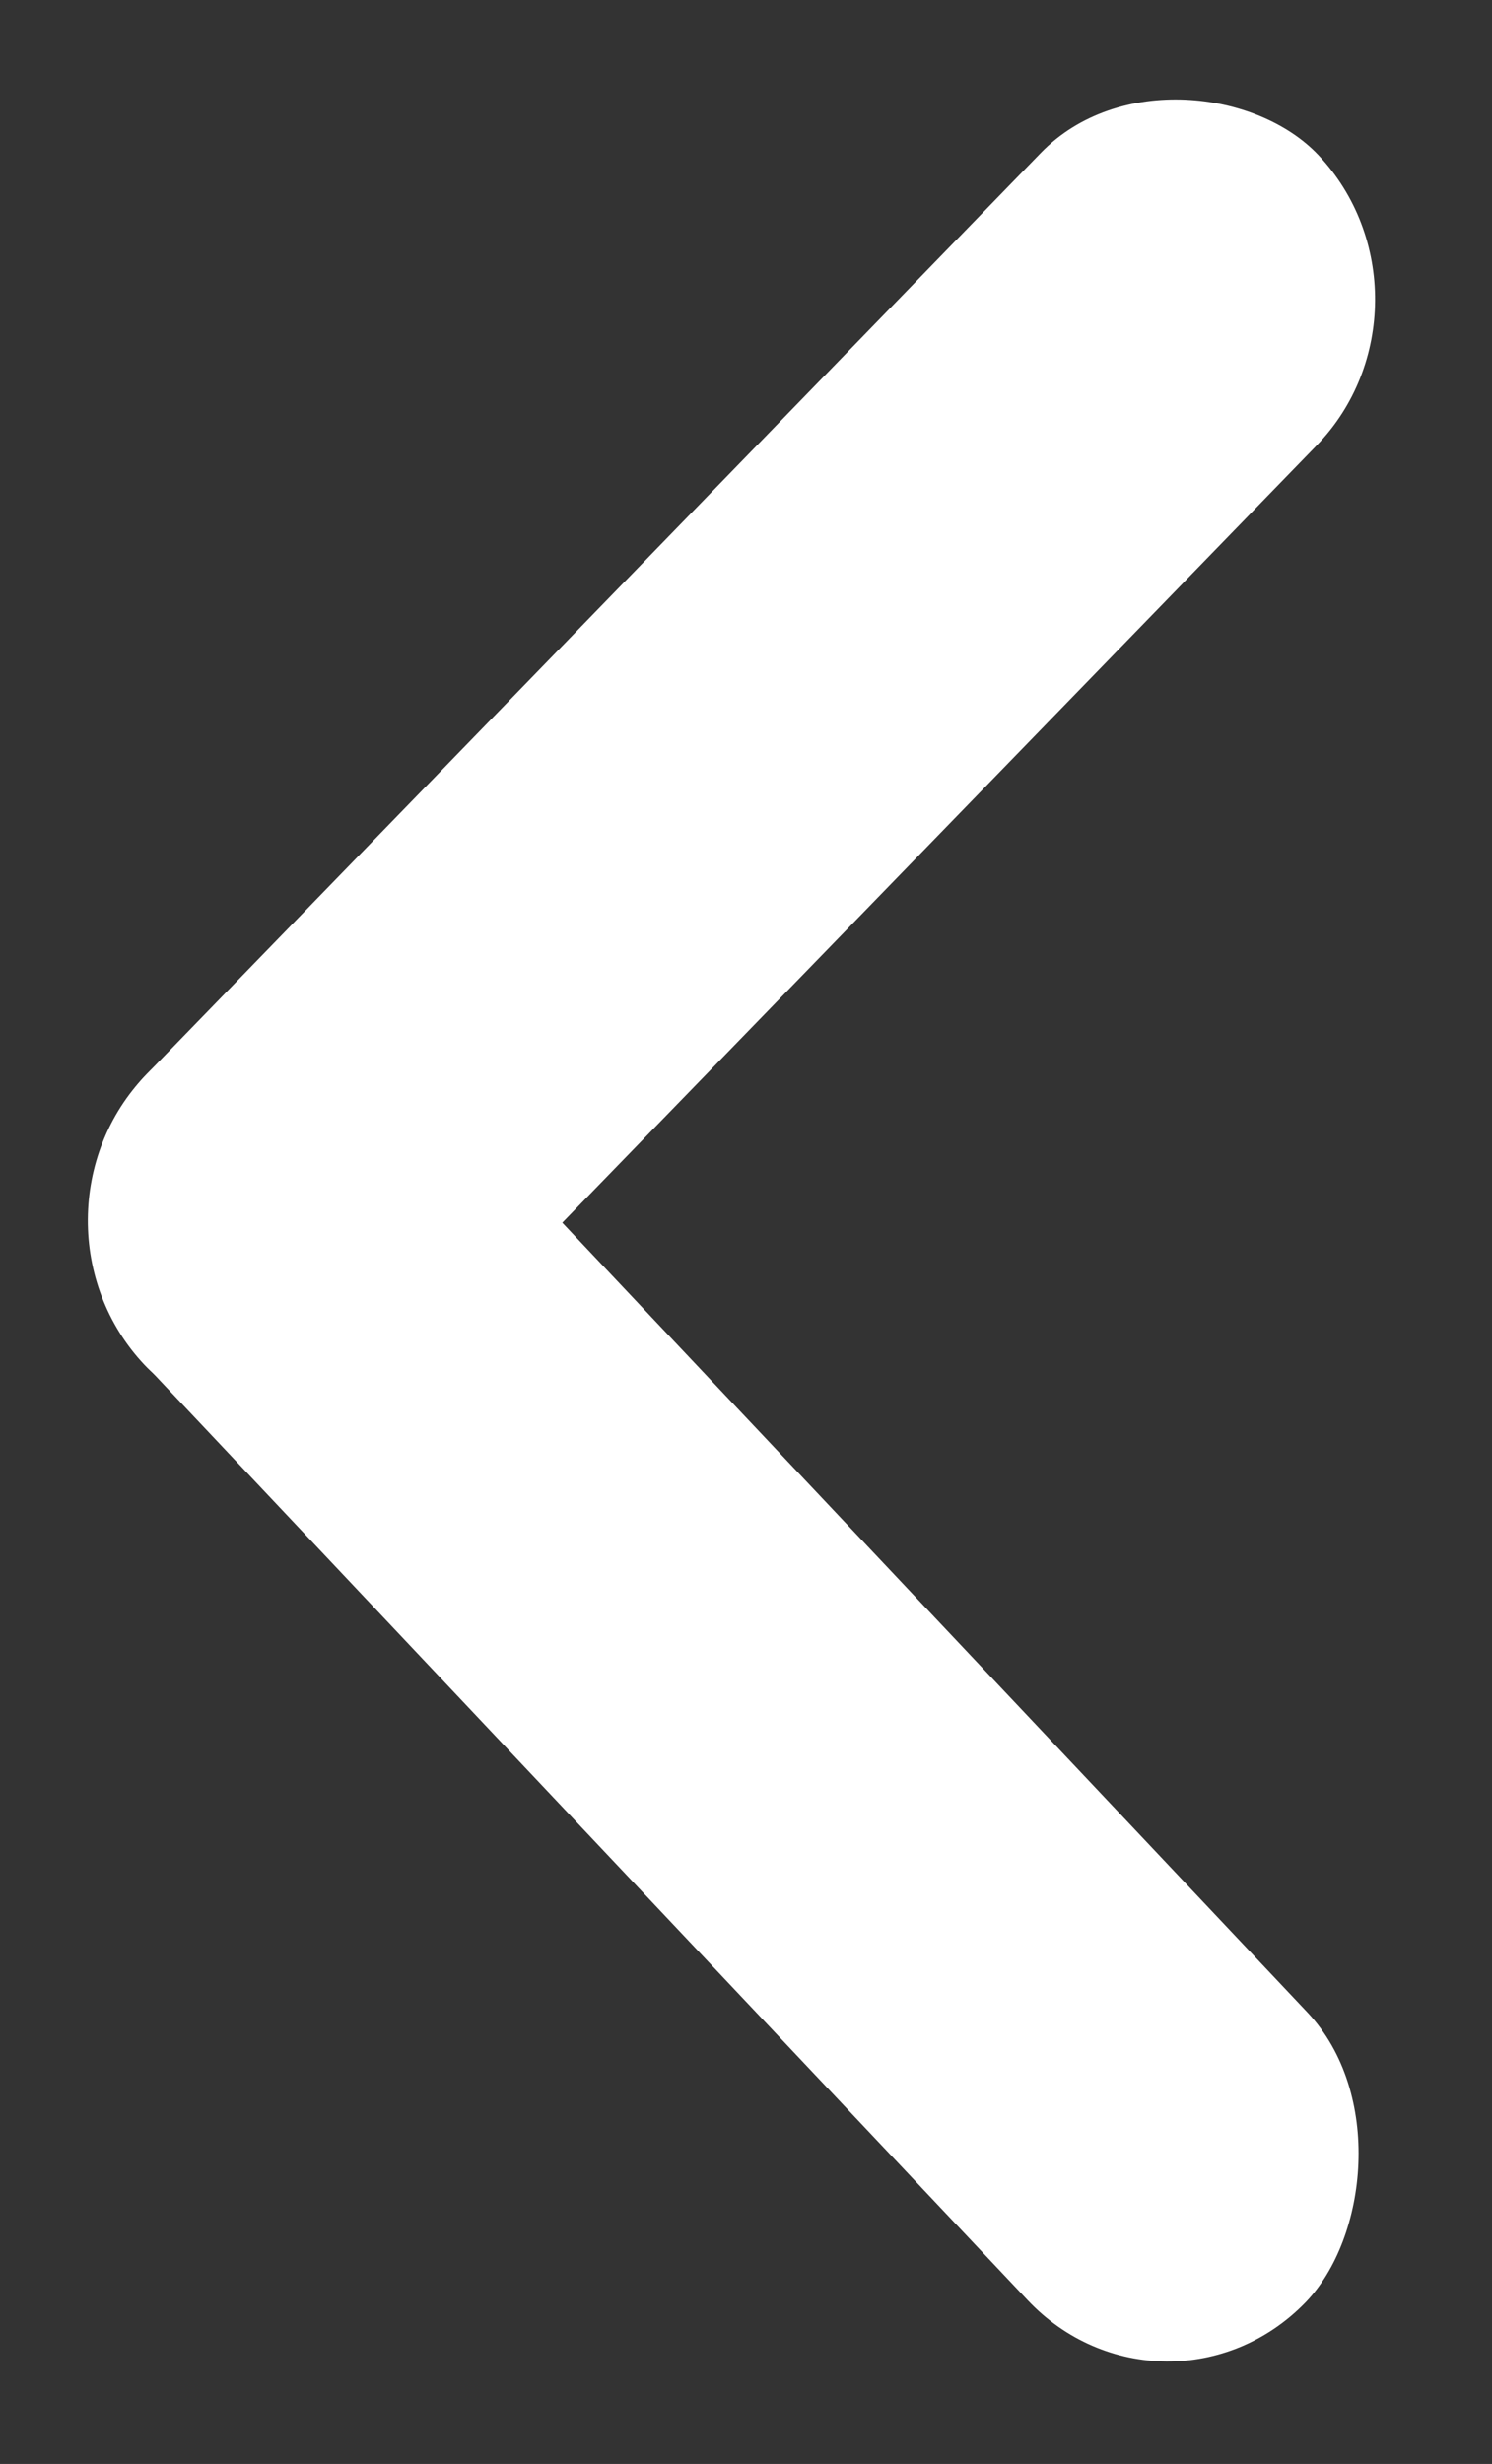 <svg width="43" height="71" viewBox="0 0 43 71" fill="none" xmlns="http://www.w3.org/2000/svg">
<rect x="0" y="0" width="43" height="71" fill="#333333" stroke="none"/>
<rect width="48.615" height="11.575" rx="5.788" transform="matrix(0.687 0.728 -0.696 0.717 8.253 26.805)" fill="white"/>
<rect width="48.615" height="11.575" rx="5.788" transform="matrix(-0.696 0.717 -0.687 -0.728 41.975 8.685)" fill="white"/>
</svg>
